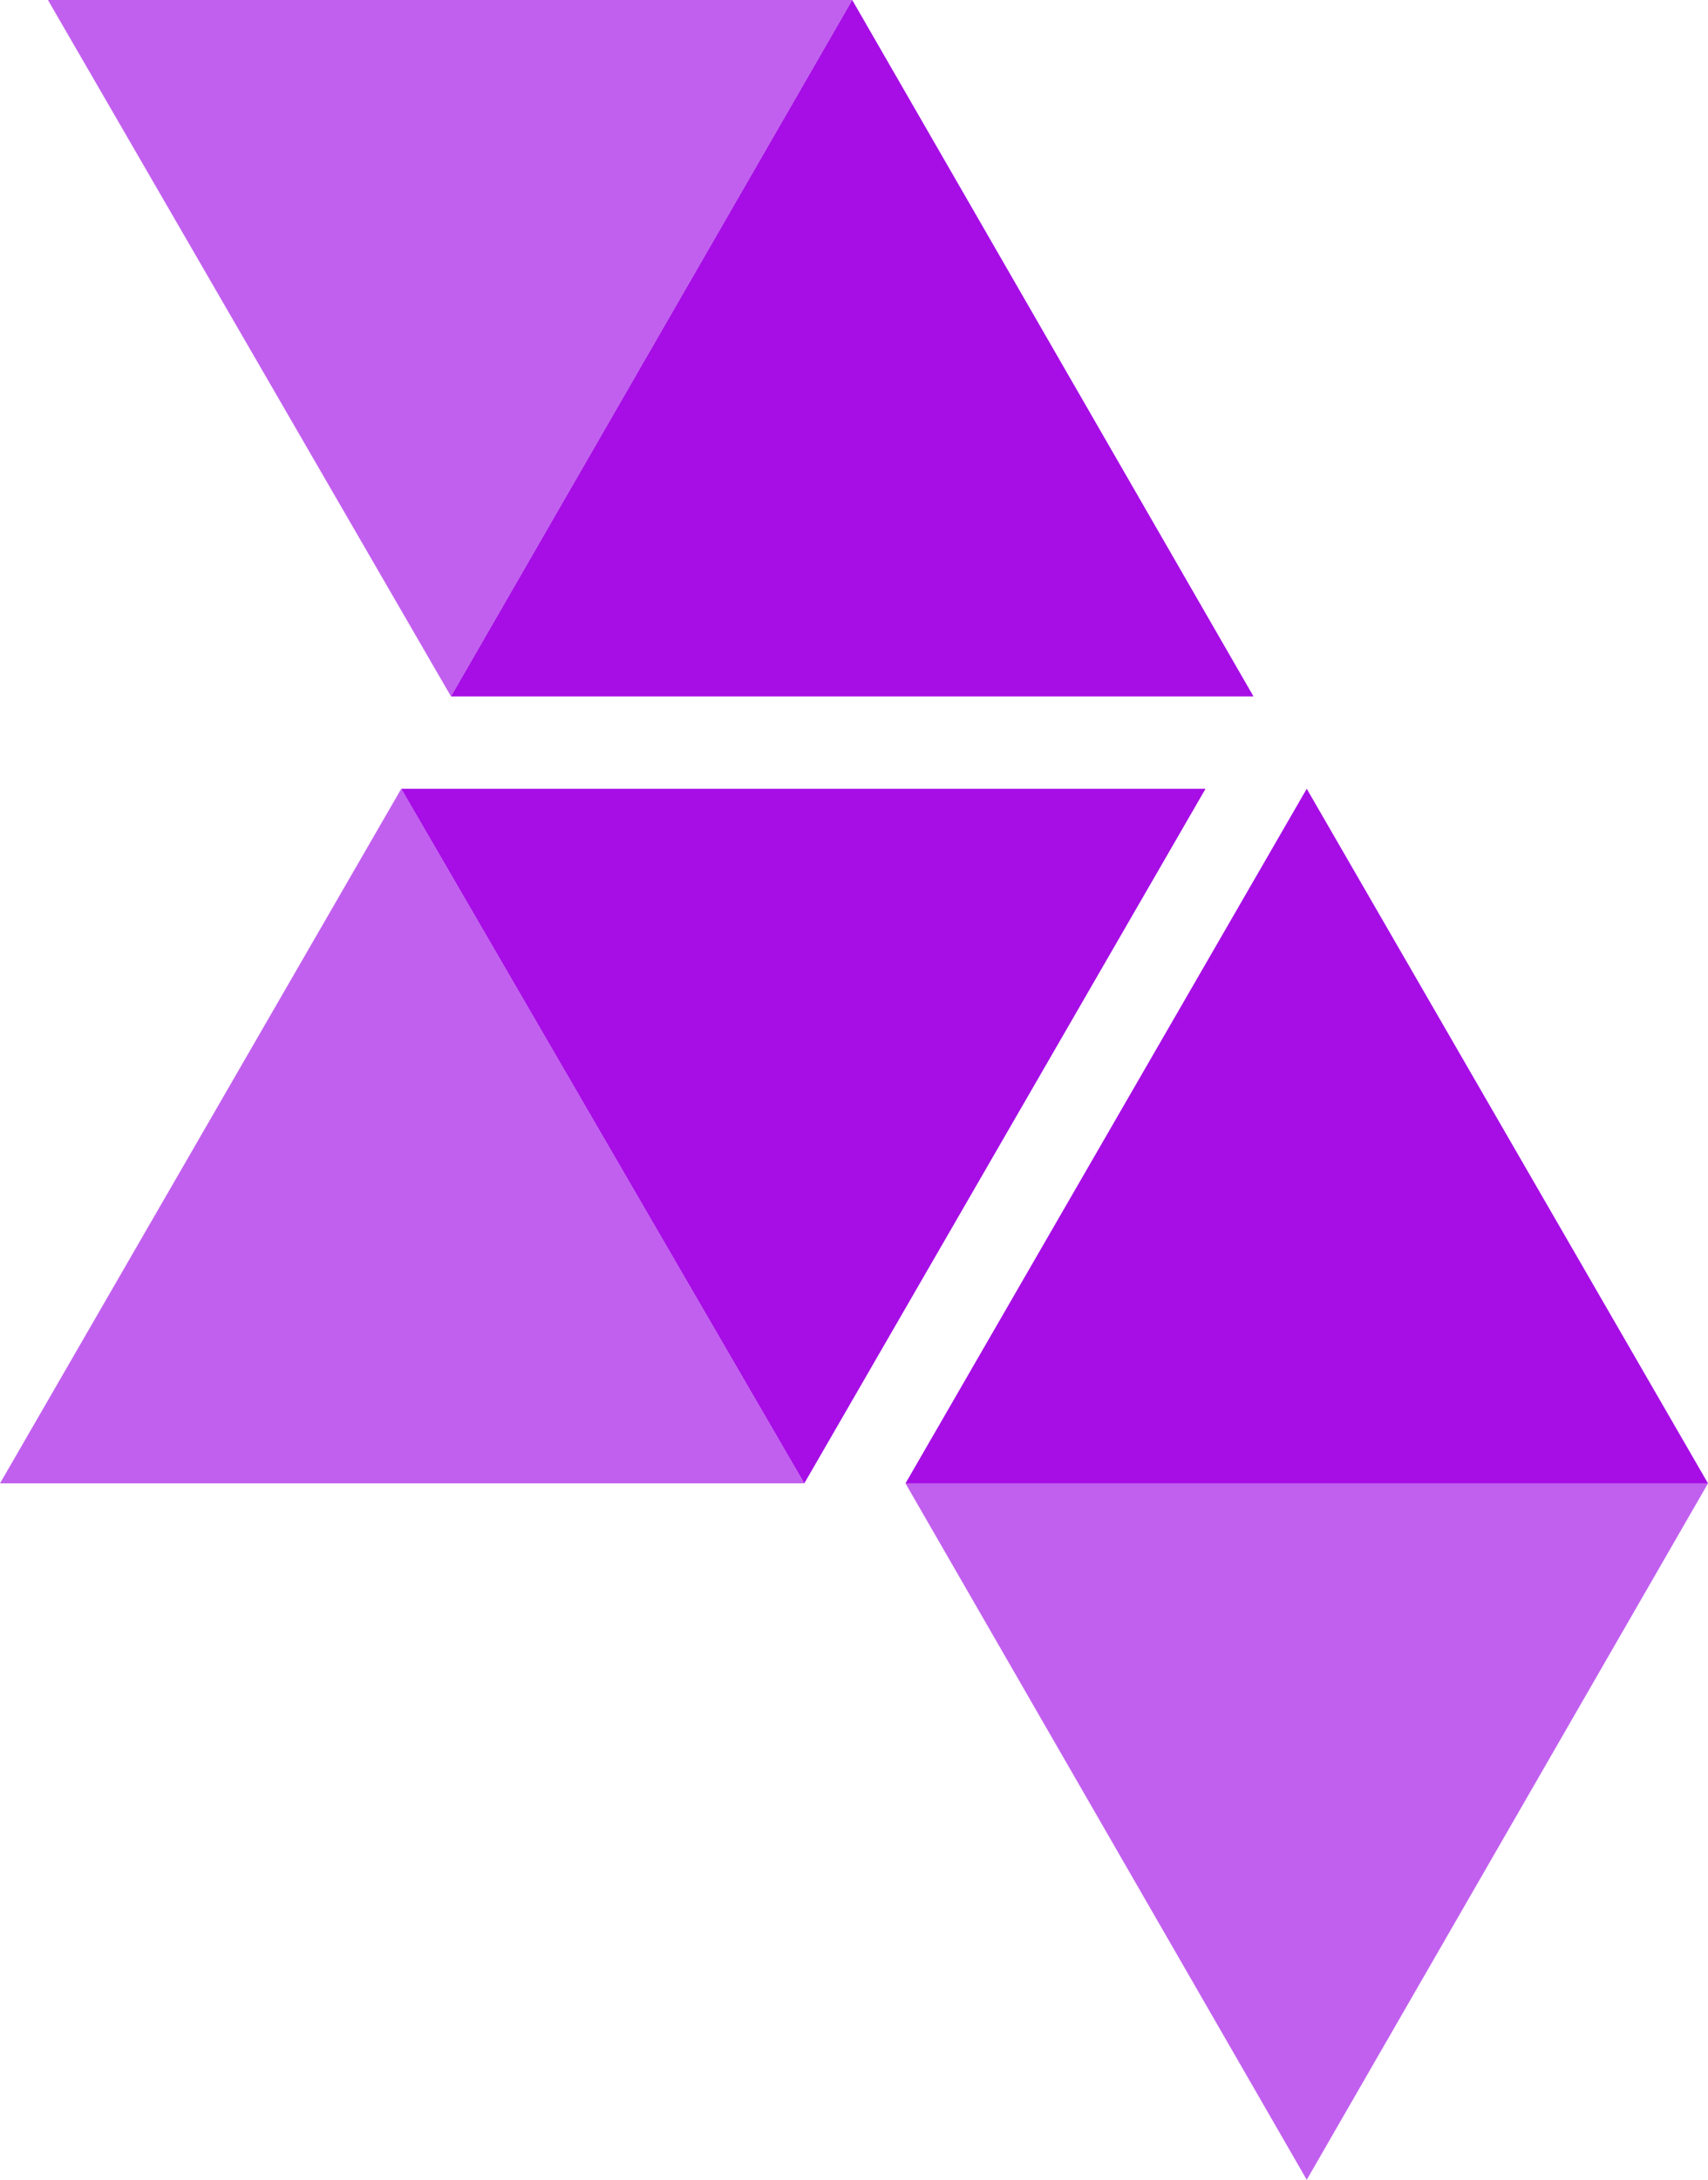 <?xml version="1.0" encoding="utf-8"?>
<svg viewBox="4.6 5 96.2 122.7" xmlns="http://www.w3.org/2000/svg">
  <path d="M30 44.2L52.6 5H7.3zM4.6 88.5h45.3L27.2 49.4zm51 0l22.6 39.2 22.6-39.2z" fill="#c160ef"/>
  <path d="M52.6 5L30 44.2h45.2zM27.2 49.4l22.7 39.1 22.6-39.1zm51 0L55.6 88.5h45.2z" fill="#a60ee5"/>
</svg>